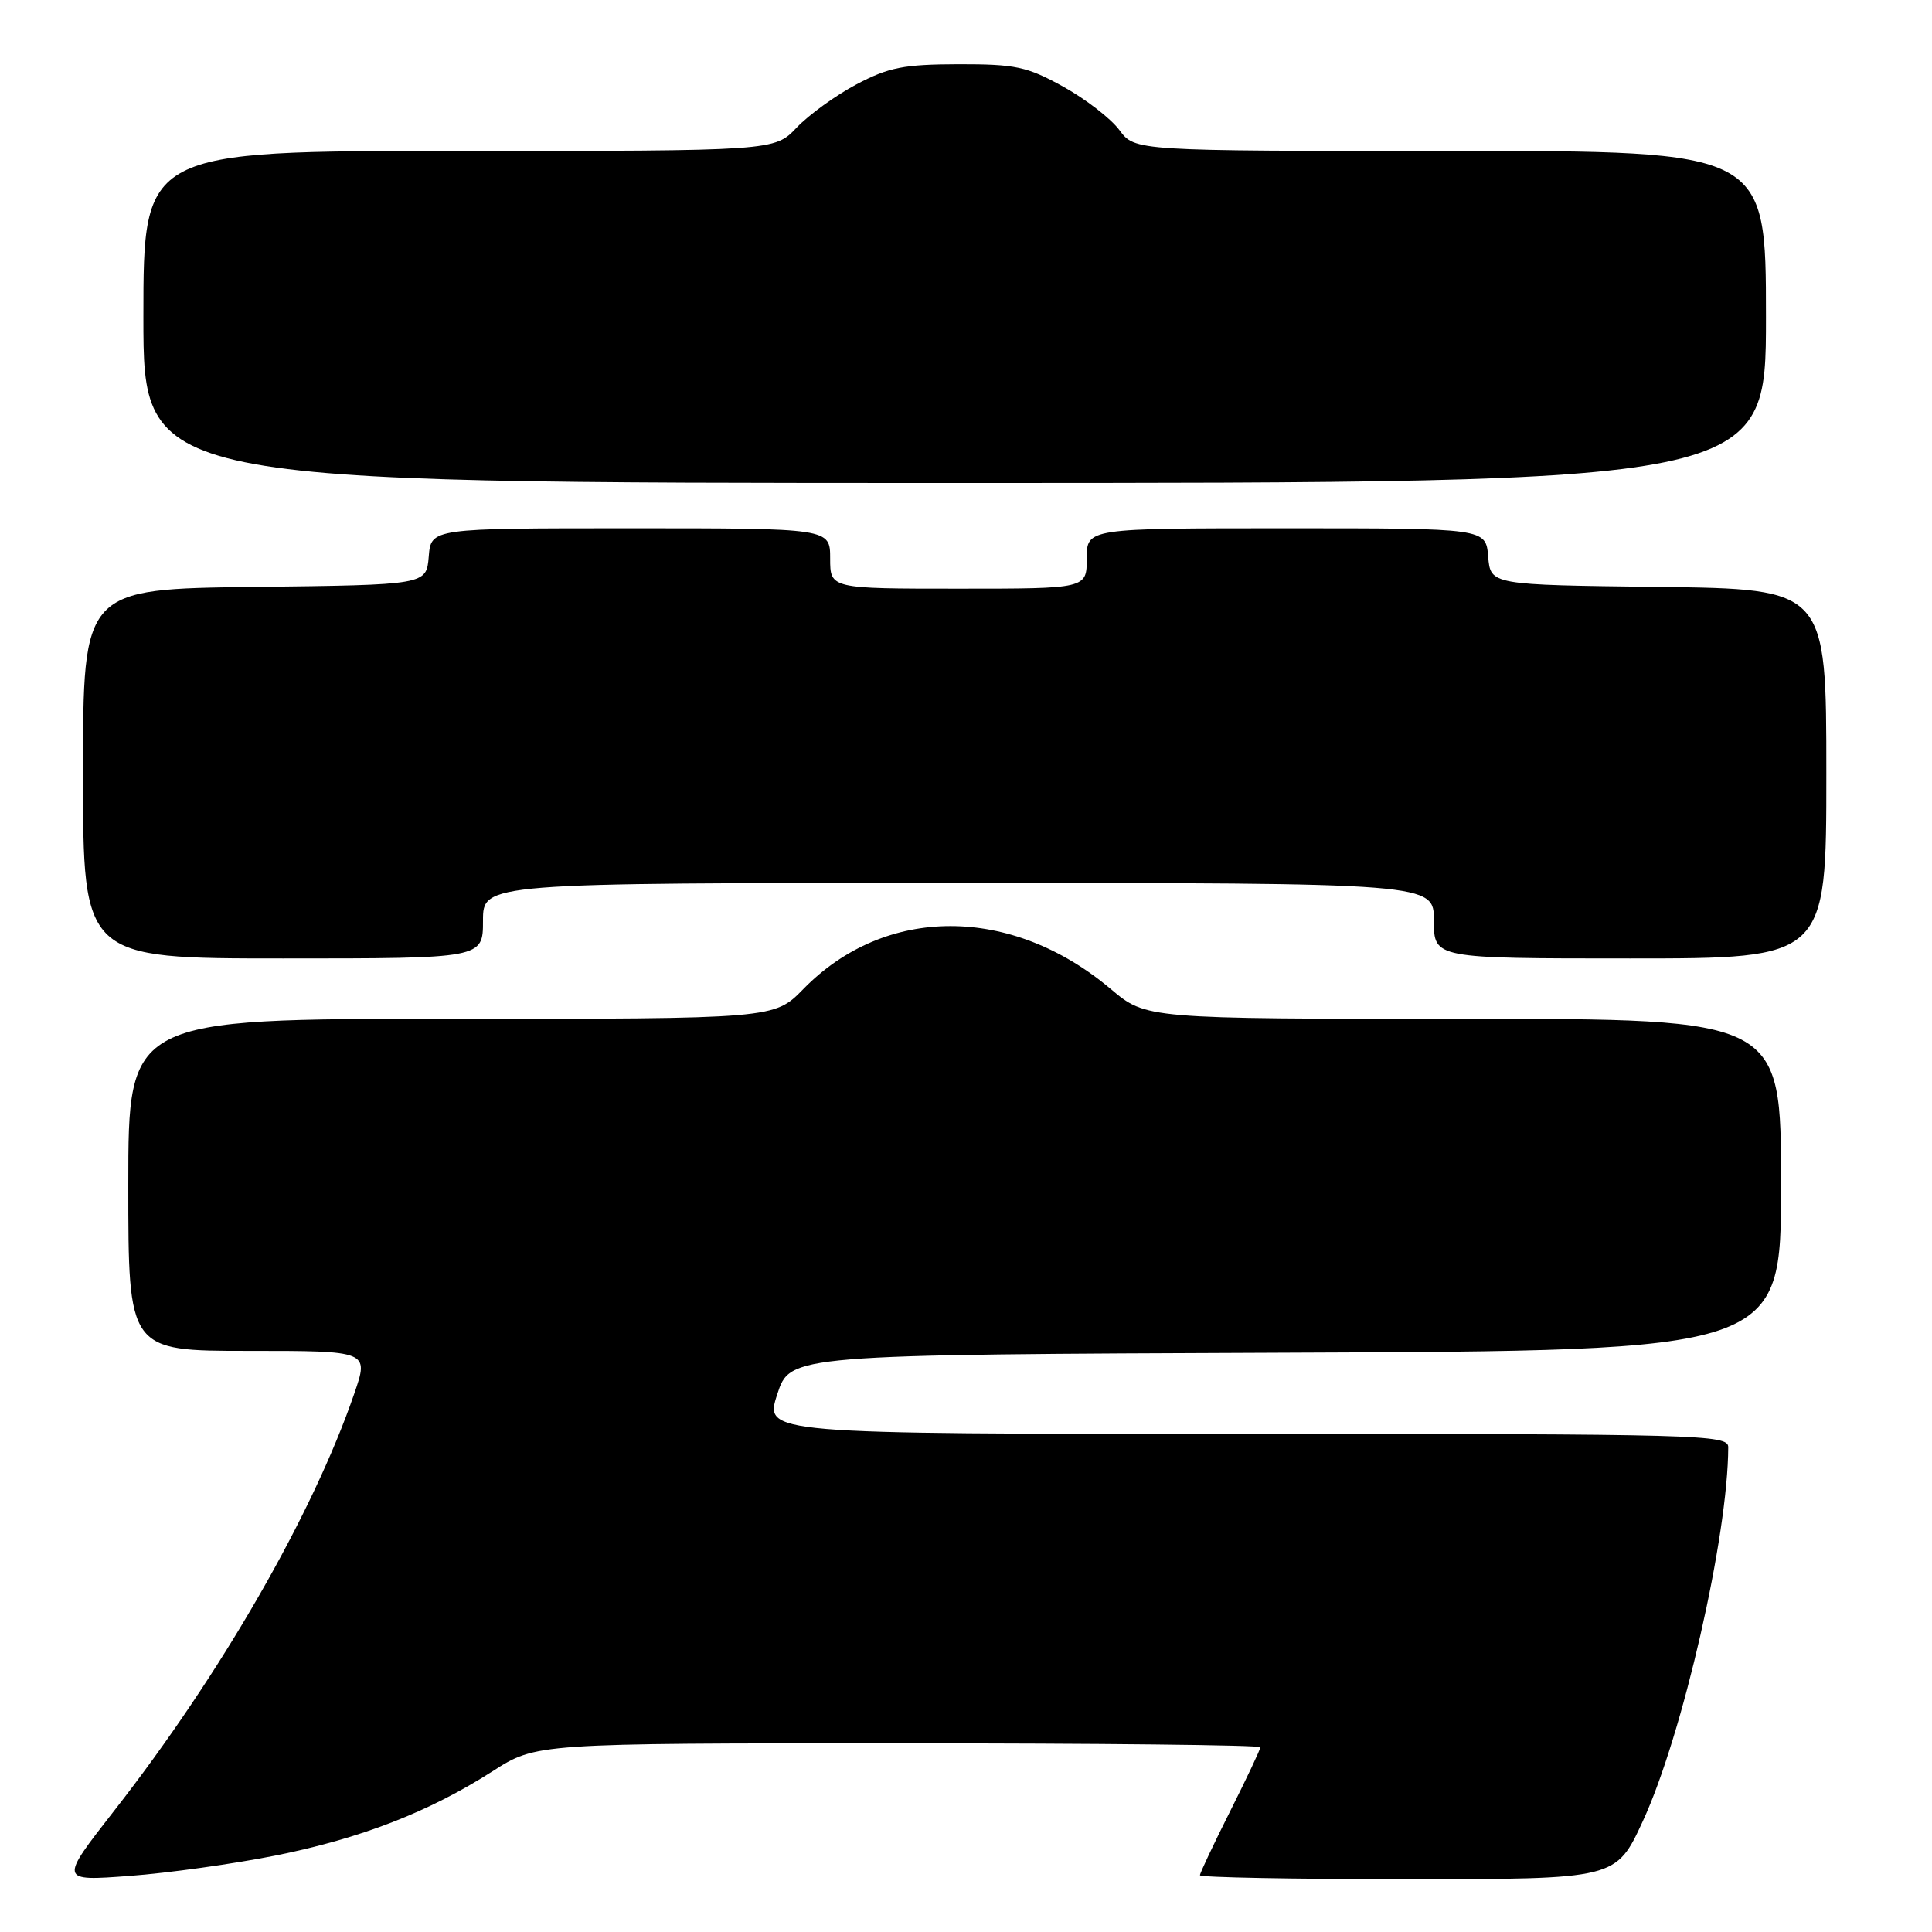 <?xml version="1.0" encoding="UTF-8" standalone="no"?>
<!DOCTYPE svg PUBLIC "-//W3C//DTD SVG 1.1//EN" "http://www.w3.org/Graphics/SVG/1.1/DTD/svg11.dtd" >
<svg xmlns="http://www.w3.org/2000/svg" xmlns:xlink="http://www.w3.org/1999/xlink" version="1.1" viewBox="0 0 256 256">
 <g >
 <path fill="currentColor"
d=" M 36.50 245.87 C 47.82 243.60 56.85 240.09 65.27 234.70 C 71.04 231.00 71.04 231.00 119.02 231.00 C 145.41 231.00 167.00 231.23 167.00 231.52 C 167.00 231.81 165.20 235.62 163.00 240.00 C 160.80 244.38 159.00 248.19 159.00 248.48 C 159.00 248.77 171.40 249.00 186.57 249.00 C 214.13 249.00 214.13 249.00 217.68 241.32 C 222.96 229.90 228.98 203.52 229.00 191.75 C 229.00 190.10 225.29 190.00 165.14 190.00 C 101.28 190.00 101.28 190.00 102.99 184.75 C 104.70 179.50 104.70 179.50 170.35 179.24 C 236.00 178.99 236.00 178.99 236.00 156.99 C 236.00 135.00 236.00 135.00 193.93 135.00 C 151.86 135.00 151.86 135.00 147.18 131.05 C 133.99 119.93 117.31 119.93 106.44 131.06 C 102.59 135.00 102.59 135.00 59.80 135.00 C 17.00 135.00 17.00 135.00 17.00 157.00 C 17.00 179.00 17.00 179.00 32.95 179.00 C 48.89 179.00 48.89 179.00 46.94 184.67 C 41.43 200.69 29.28 221.81 15.17 239.88 C 7.84 249.27 7.84 249.27 17.17 248.57 C 22.30 248.19 31.00 246.97 36.50 245.87 Z  M 64.00 122.00 C 64.00 117.00 64.00 117.00 127.00 117.00 C 190.00 117.00 190.00 117.00 190.00 122.00 C 190.00 127.00 190.00 127.00 216.00 127.00 C 242.00 127.00 242.00 127.00 242.00 102.52 C 242.00 78.04 242.00 78.04 219.75 77.77 C 197.50 77.50 197.50 77.50 197.19 73.75 C 196.88 70.00 196.88 70.00 170.44 70.00 C 144.00 70.00 144.00 70.00 144.00 74.00 C 144.00 78.00 144.00 78.00 127.00 78.00 C 110.00 78.00 110.00 78.00 110.00 74.00 C 110.00 70.00 110.00 70.00 83.56 70.00 C 57.12 70.00 57.12 70.00 56.81 73.75 C 56.50 77.50 56.50 77.50 33.75 77.77 C 11.00 78.04 11.00 78.04 11.00 102.52 C 11.00 127.00 11.00 127.00 37.50 127.00 C 64.00 127.00 64.00 127.00 64.00 122.00 Z  M 234.00 42.00 C 234.00 20.00 234.00 20.00 192.19 20.00 C 150.38 20.00 150.38 20.00 148.33 17.24 C 147.21 15.72 143.86 13.13 140.90 11.49 C 136.08 8.82 134.58 8.50 127.00 8.51 C 119.76 8.53 117.76 8.92 113.50 11.17 C 110.75 12.62 107.18 15.21 105.56 16.91 C 102.63 20.00 102.63 20.00 60.81 20.00 C 19.00 20.00 19.00 20.00 19.00 42.00 C 19.00 64.00 19.00 64.00 126.50 64.00 C 234.00 64.00 234.00 64.00 234.00 42.00 Z "/>
</g>
</svg>